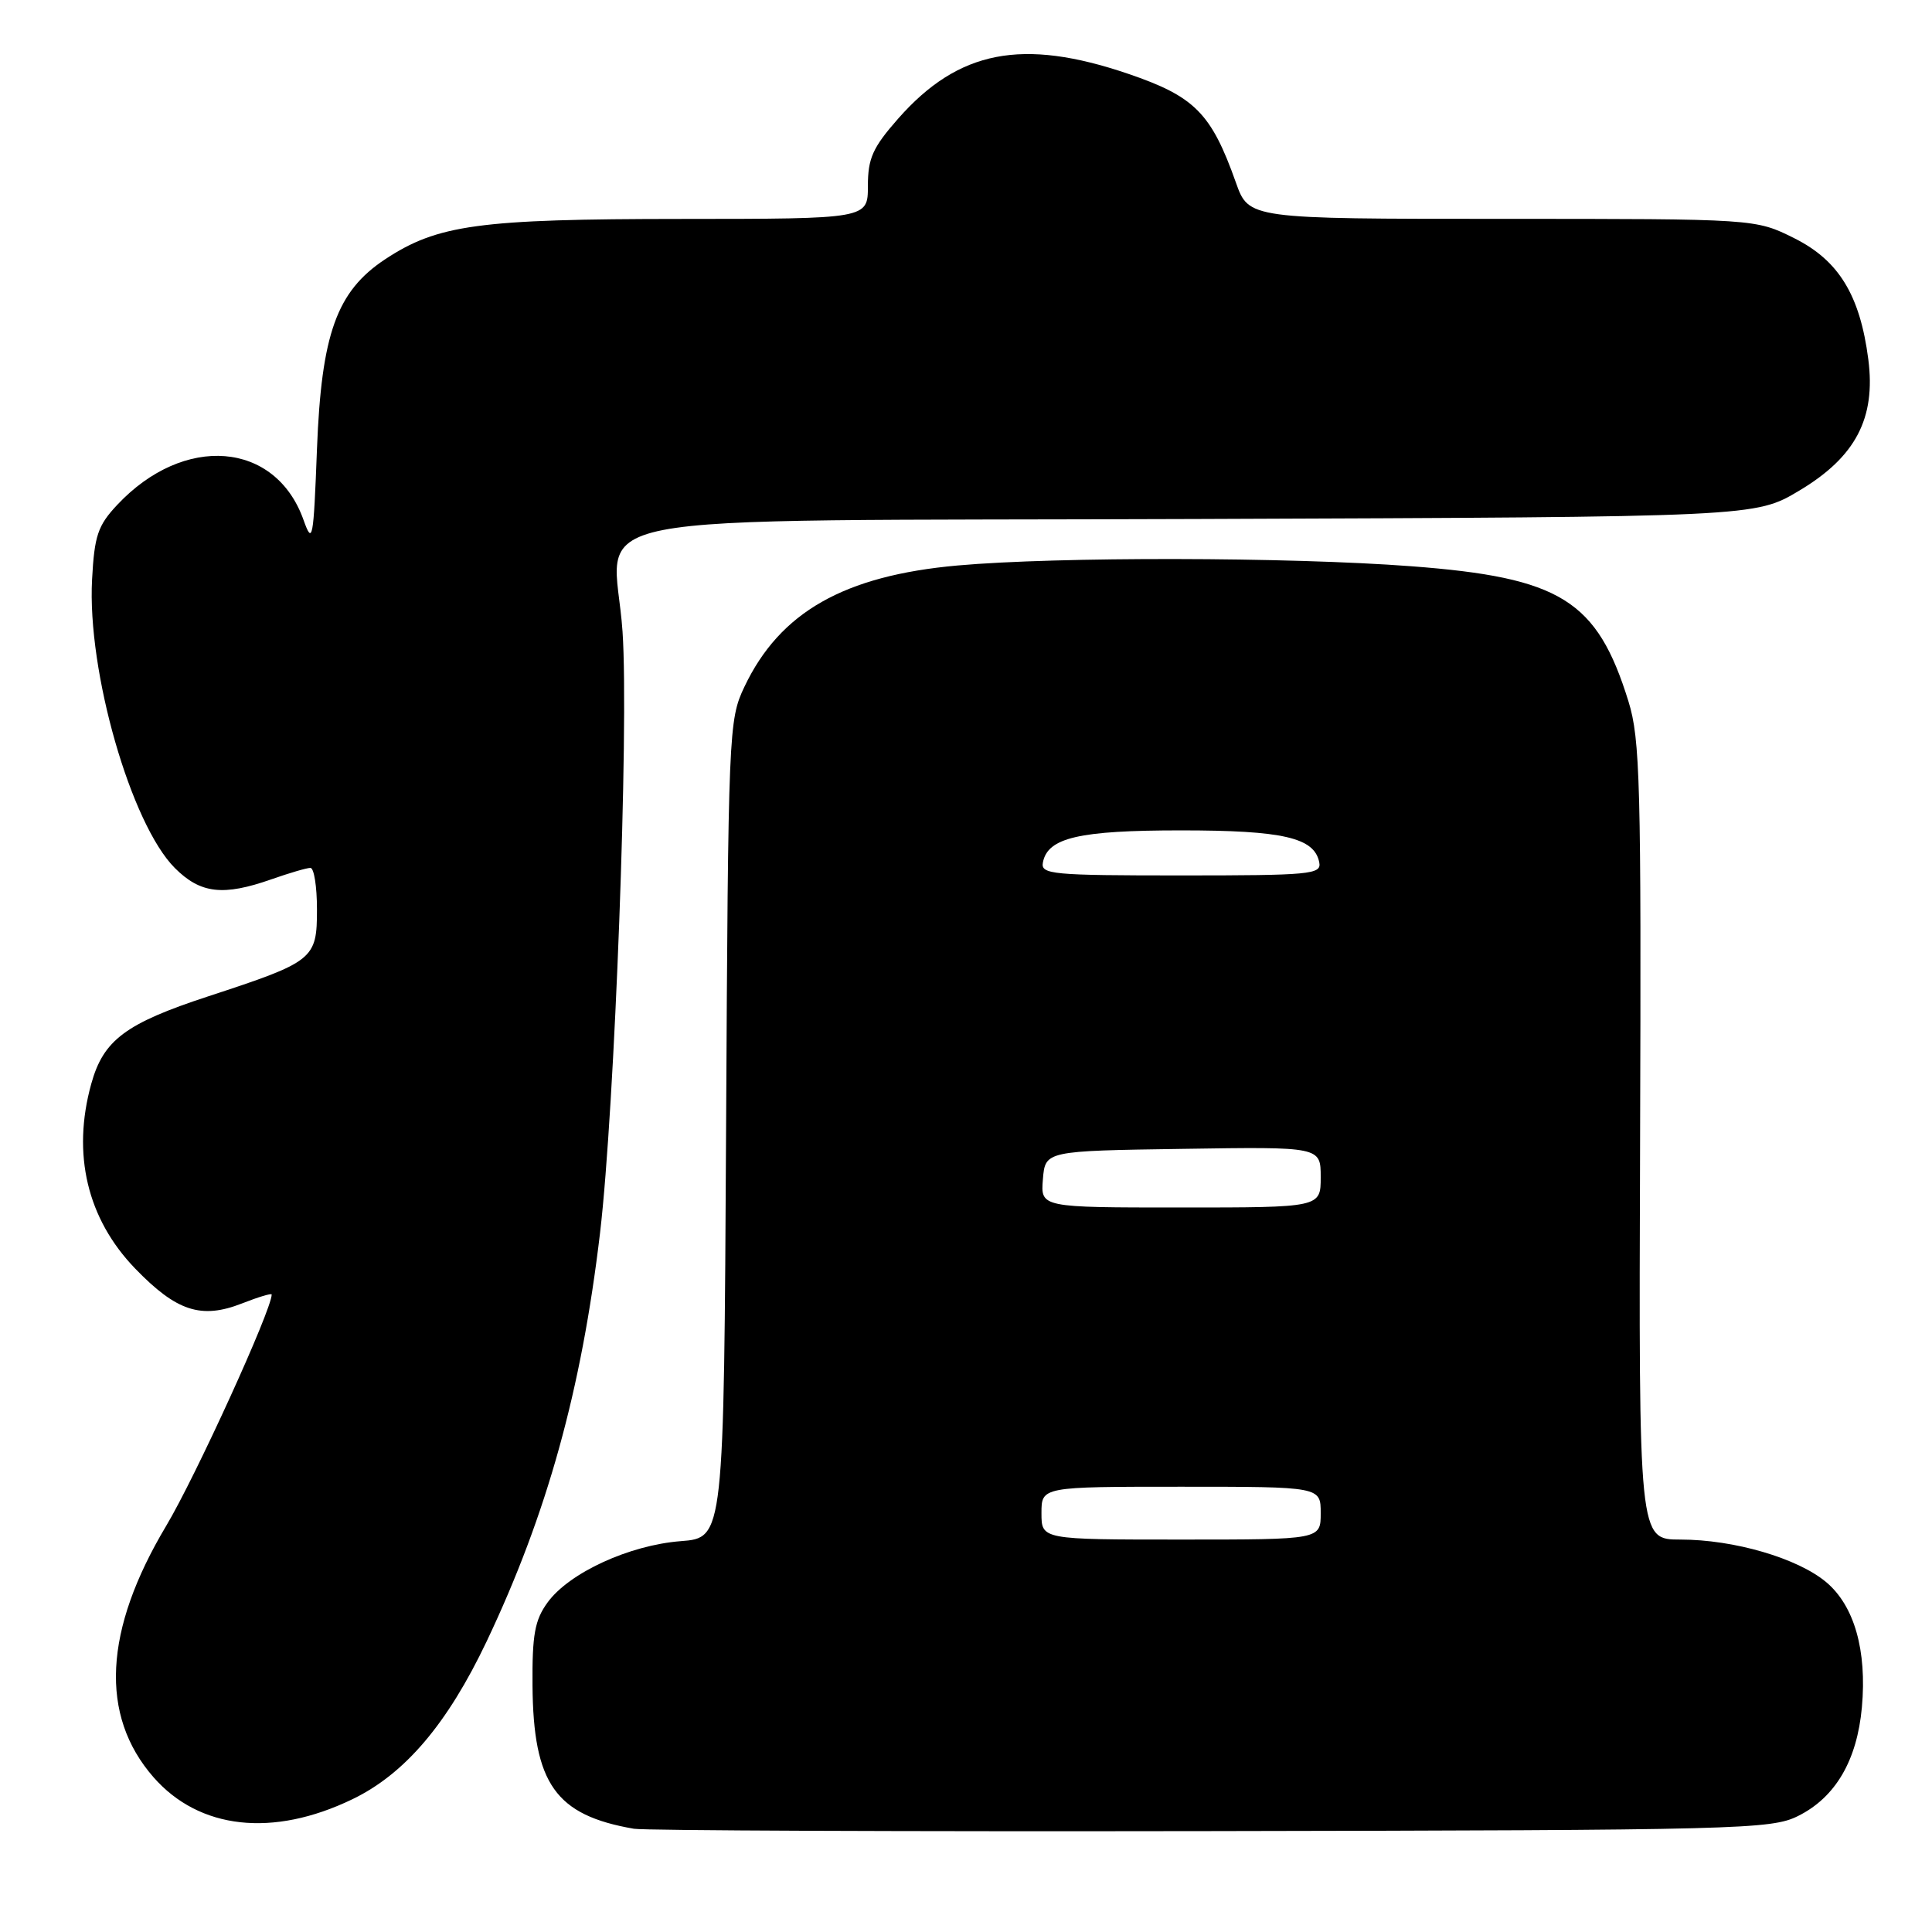 <?xml version="1.0" encoding="UTF-8" standalone="no"?>
<!DOCTYPE svg PUBLIC "-//W3C//DTD SVG 1.1//EN" "http://www.w3.org/Graphics/SVG/1.1/DTD/svg11.dtd" >
<svg xmlns="http://www.w3.org/2000/svg" xmlns:xlink="http://www.w3.org/1999/xlink" version="1.1" viewBox="0 0 256 256">
 <g >
 <path fill="currentColor"
d=" M 238.23 240.64 C 243.20 238.18 246.07 233.28 246.71 226.22 C 247.39 218.68 245.70 212.77 241.99 209.65 C 238.21 206.47 229.77 204.00 222.66 204.00 C 217.14 204.00 217.14 204.00 217.32 151.25 C 217.48 103.81 217.33 97.94 215.78 92.94 C 211.62 79.52 206.81 76.53 187.00 75.03 C 170.74 73.80 140.12 73.75 126.88 74.93 C 111.83 76.28 103.34 81.11 98.64 91.00 C 96.55 95.40 96.49 96.70 96.21 149.63 C 95.92 203.77 95.92 203.77 90.21 204.21 C 83.38 204.74 75.42 208.40 72.56 212.33 C 70.86 214.66 70.51 216.60 70.56 223.33 C 70.66 236.36 73.61 240.53 84.00 242.32 C 85.38 242.56 119.80 242.70 160.50 242.63 C 230.44 242.51 234.70 242.40 238.23 240.64 Z  M 46.71 238.40 C 53.65 235.05 59.28 228.43 64.48 217.50 C 72.48 200.65 77.05 184.18 79.51 163.36 C 81.46 146.81 83.35 96.40 82.49 83.70 C 81.39 67.35 72.49 69.10 158.80 68.77 C 232.58 68.50 232.58 68.50 238.43 65.00 C 245.88 60.55 248.57 55.42 247.56 47.61 C 246.46 39.11 243.64 34.50 237.74 31.56 C 232.61 29.00 232.61 29.00 199.04 29.00 C 165.47 29.00 165.47 29.00 163.76 24.18 C 160.50 14.99 158.30 12.78 149.49 9.78 C 135.45 5.00 127.00 6.65 119.01 15.72 C 115.64 19.55 115.00 20.98 115.00 24.64 C 115.00 29.00 115.00 29.00 90.25 29.01 C 63.43 29.02 57.97 29.77 51.01 34.37 C 44.61 38.61 42.59 44.25 42.00 59.50 C 41.54 71.58 41.41 72.24 40.22 68.90 C 36.51 58.45 24.38 57.47 15.53 66.90 C 12.96 69.64 12.51 70.98 12.20 76.78 C 11.54 88.94 17.36 109.20 23.17 115.02 C 26.57 118.42 29.58 118.76 36.00 116.50 C 38.34 115.68 40.64 115.00 41.13 115.00 C 41.61 115.00 42.00 117.46 42.00 120.48 C 42.00 127.12 41.62 127.42 27.56 132.03 C 16.62 135.62 13.70 137.81 12.09 143.62 C 9.51 152.92 11.55 161.50 17.91 168.09 C 23.39 173.76 26.66 174.83 32.07 172.71 C 34.23 171.86 36.00 171.33 36.00 171.53 C 36.00 173.56 25.92 195.65 22.03 202.17 C 13.75 216.02 13.18 227.29 20.33 235.48 C 26.40 242.42 36.16 243.50 46.71 238.40 Z  M 138.00 200.50 C 138.00 197.00 138.00 197.00 156.50 197.00 C 175.00 197.00 175.00 197.00 175.00 200.50 C 175.00 204.00 175.00 204.00 156.50 204.00 C 138.00 204.00 138.00 204.00 138.00 200.50 Z  M 138.19 156.25 C 138.50 152.50 138.50 152.50 156.75 152.23 C 175.00 151.95 175.00 151.95 175.00 155.98 C 175.00 160.00 175.00 160.00 156.44 160.00 C 137.88 160.00 137.88 160.00 138.19 156.25 Z  M 138.19 114.28 C 138.82 110.99 142.97 110.03 156.50 110.03 C 170.03 110.03 174.18 110.99 174.81 114.28 C 175.12 115.86 173.62 116.00 156.50 116.00 C 139.38 116.00 137.88 115.86 138.19 114.28 Z "/>
</g>
</svg>